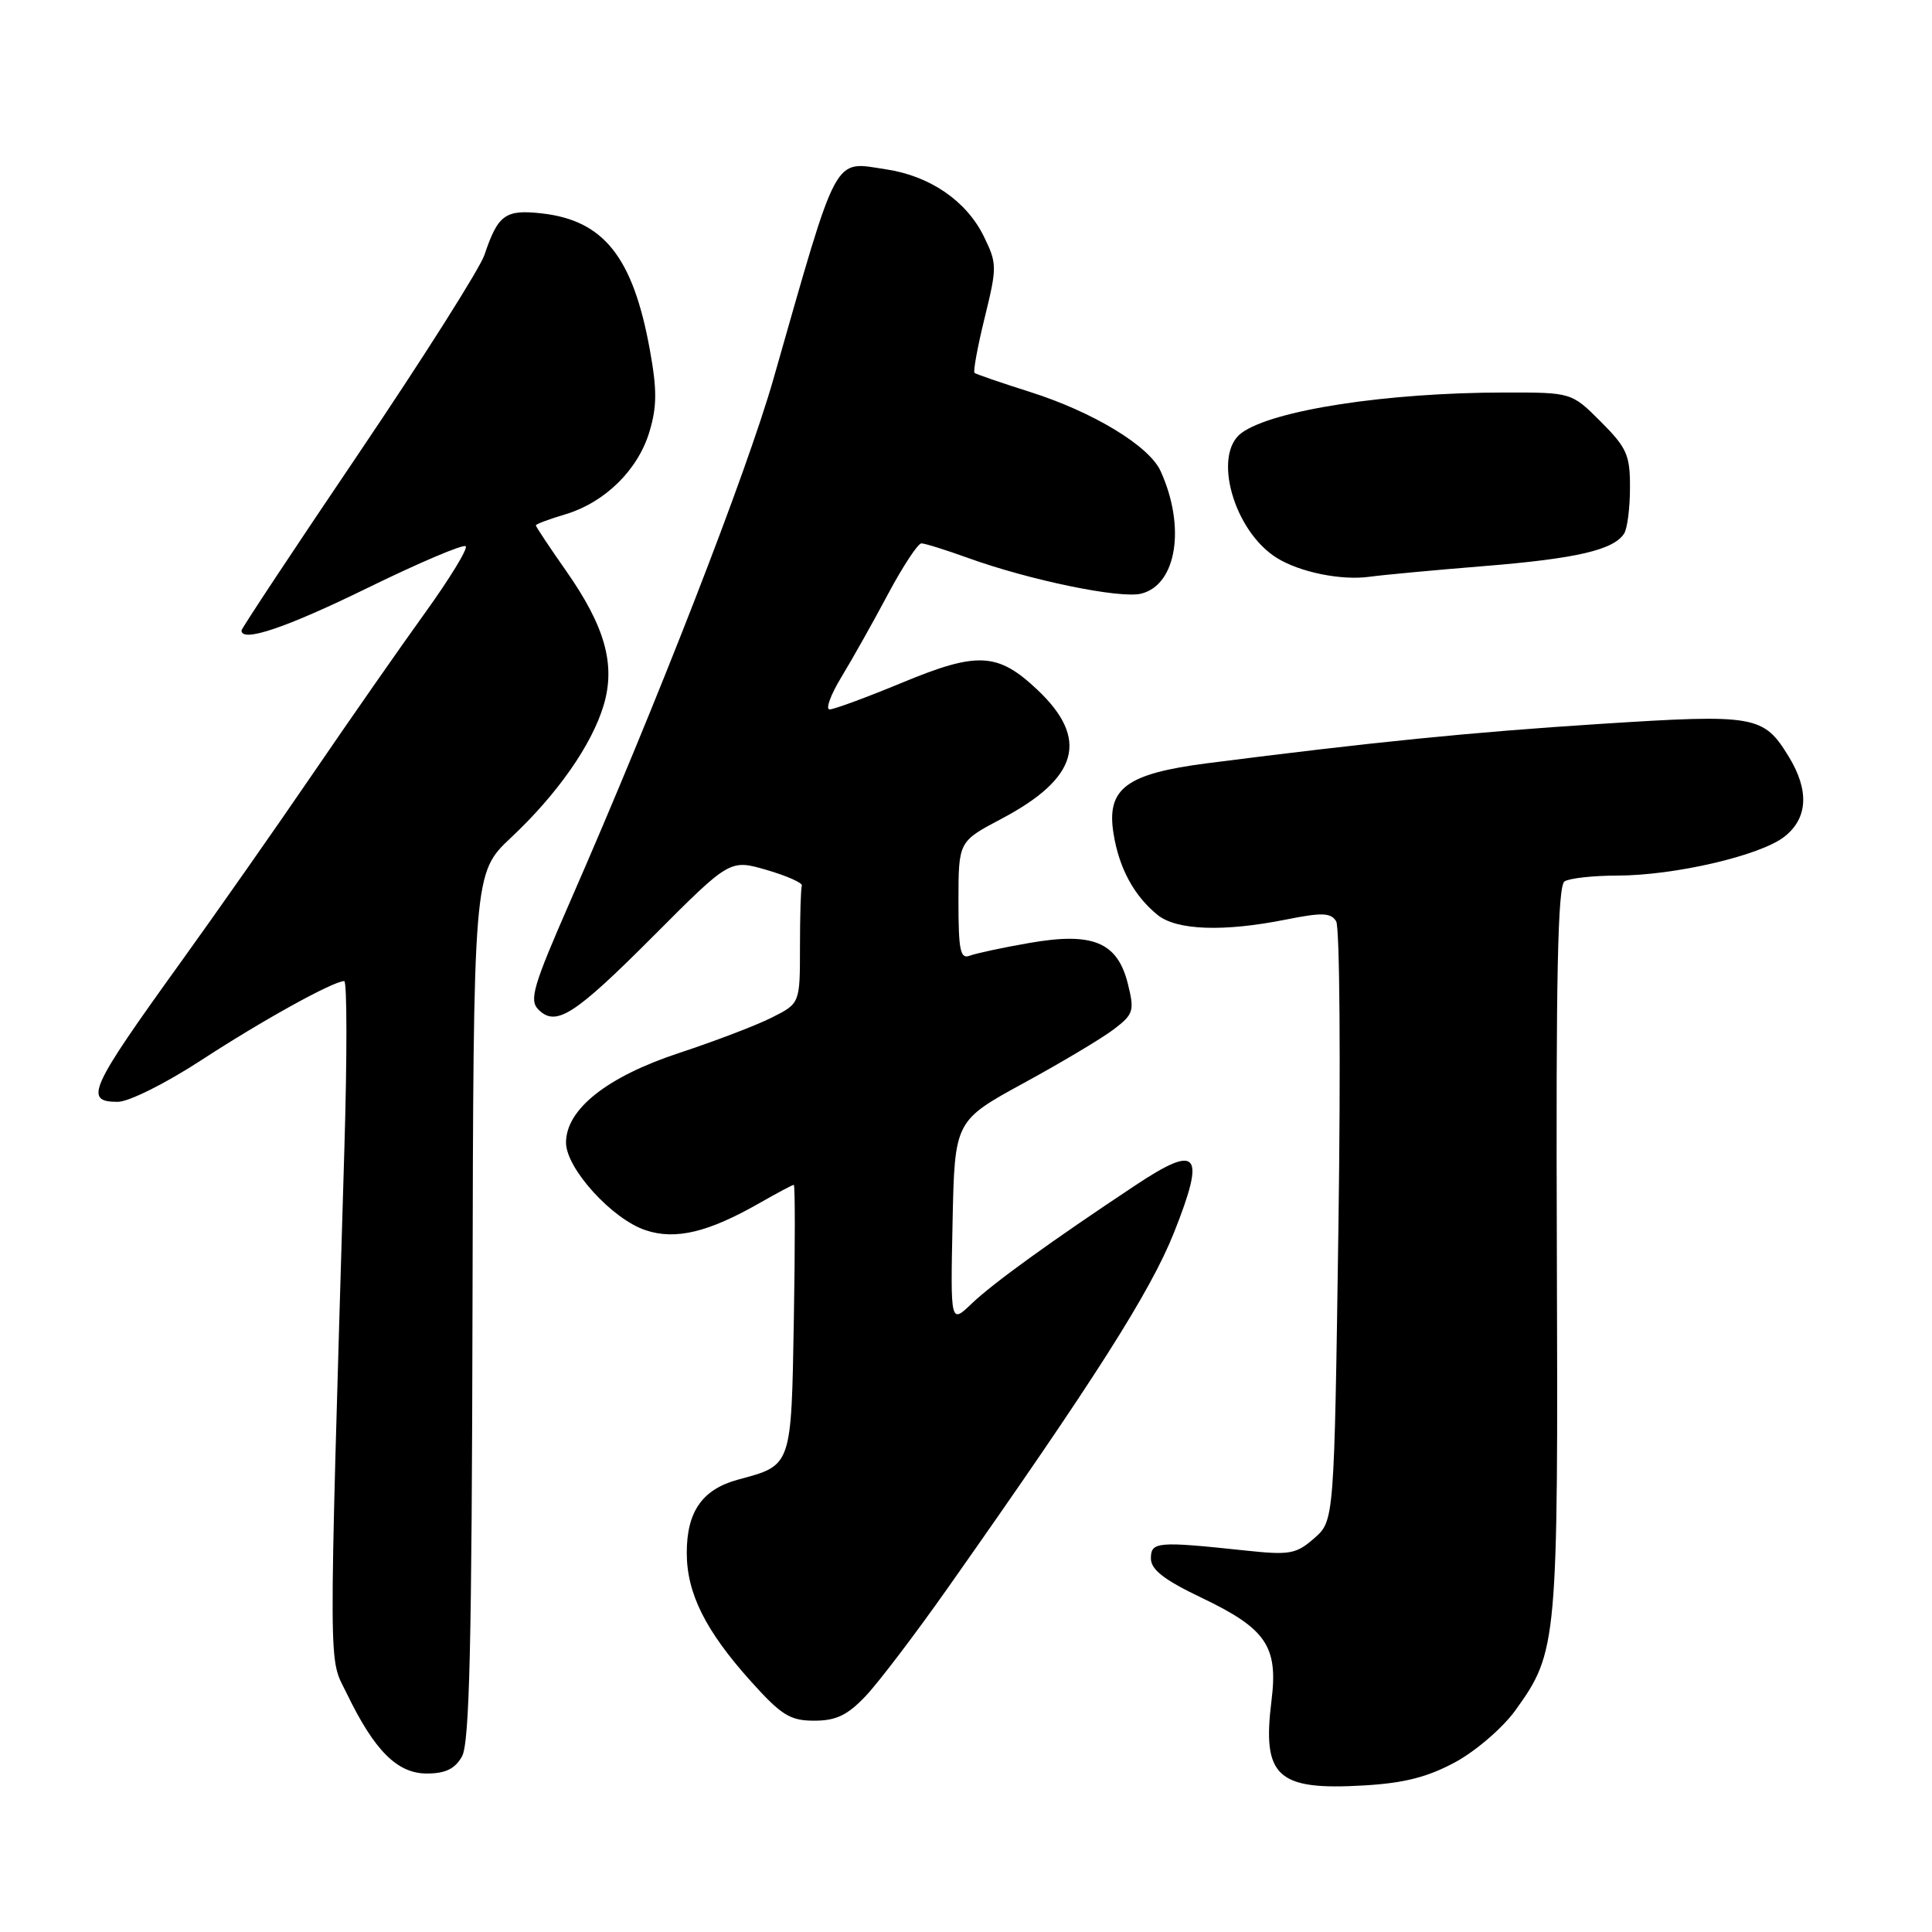 <?xml version="1.0" encoding="UTF-8" standalone="no"?>
<!DOCTYPE svg PUBLIC "-//W3C//DTD SVG 1.1//EN" "http://www.w3.org/Graphics/SVG/1.1/DTD/svg11.dtd" >
<svg xmlns="http://www.w3.org/2000/svg" xmlns:xlink="http://www.w3.org/1999/xlink" version="1.1" viewBox="0 0 256 256">
 <g >
 <path fill="currentColor"
d=" M 192.88 233.47 C 195.59 231.99 199.16 228.91 200.81 226.61 C 206.38 218.86 206.47 217.83 206.29 165.52 C 206.16 129.36 206.41 117.36 207.31 116.79 C 207.96 116.37 211.11 116.02 214.30 116.02 C 221.96 116.00 233.27 113.36 236.45 110.86 C 239.55 108.42 239.75 104.75 237.05 100.31 C 233.68 94.78 232.66 94.60 212.07 95.92 C 194.93 97.02 181.90 98.33 160.00 101.13 C 149.20 102.52 146.58 104.48 147.55 110.47 C 148.28 115.03 150.26 118.70 153.38 121.23 C 155.90 123.28 162.16 123.50 170.43 121.84 C 175.19 120.89 176.34 120.93 177.05 122.08 C 177.52 122.84 177.66 141.03 177.35 162.48 C 176.79 201.50 176.79 201.50 174.15 203.82 C 171.74 205.93 170.90 206.08 165.00 205.45 C 153.35 204.21 152.50 204.28 152.50 206.50 C 152.50 207.98 154.23 209.33 159.19 211.70 C 167.78 215.80 169.38 218.14 168.48 225.34 C 167.22 235.42 169.22 237.26 180.72 236.58 C 186.10 236.27 189.19 235.47 192.88 233.47 Z  M 61.21 232.75 C 62.22 231.00 62.52 217.85 62.61 173.09 C 62.73 115.68 62.73 115.68 67.70 111.00 C 73.85 105.23 78.41 98.72 79.99 93.44 C 81.59 88.07 80.18 83.02 75.01 75.64 C 72.80 72.49 71.00 69.78 71.00 69.61 C 71.00 69.45 72.76 68.79 74.91 68.15 C 80.17 66.57 84.54 62.27 86.06 57.19 C 87.06 53.84 87.07 51.63 86.09 46.25 C 83.86 34.06 80.00 29.21 71.82 28.28 C 66.95 27.73 65.99 28.43 64.19 33.78 C 63.58 35.58 56.09 47.41 47.54 60.07 C 38.99 72.72 32.00 83.28 32.00 83.54 C 32.00 85.18 37.88 83.20 48.69 77.91 C 55.54 74.56 61.40 72.07 61.71 72.38 C 62.02 72.69 59.59 76.67 56.31 81.22 C 53.03 85.77 46.35 95.35 41.47 102.50 C 36.59 109.65 28.70 120.90 23.95 127.50 C 11.84 144.31 11.07 146.00 15.60 146.00 C 17.05 146.00 21.89 143.59 26.64 140.50 C 34.71 135.23 44.17 130.00 45.61 130.00 C 45.99 130.00 46.00 140.01 45.63 152.25 C 43.51 224.15 43.49 219.31 45.98 224.46 C 49.62 231.98 52.65 235.00 56.55 235.00 C 59.01 235.00 60.28 234.39 61.21 232.75 Z  M 114.69 224.75 C 116.39 222.96 121.32 216.48 125.64 210.34 C 145.00 182.86 152.45 171.16 155.57 163.30 C 159.78 152.70 158.81 151.51 150.46 157.05 C 139.36 164.41 131.59 170.02 128.76 172.73 C 125.94 175.43 125.94 175.43 126.22 161.97 C 126.50 148.51 126.50 148.51 135.67 143.50 C 140.71 140.75 146.09 137.54 147.62 136.36 C 150.20 134.39 150.34 133.94 149.45 130.37 C 148.08 124.84 144.82 123.48 136.44 124.94 C 132.91 125.55 129.34 126.32 128.51 126.63 C 127.24 127.12 127.00 125.95 127.00 119.36 C 127.01 111.50 127.01 111.50 132.69 108.50 C 142.92 103.10 144.36 97.91 137.45 91.39 C 132.22 86.46 129.54 86.31 119.58 90.44 C 114.85 92.40 110.51 94.00 109.93 94.00 C 109.36 94.00 110.05 92.09 111.47 89.75 C 112.89 87.41 115.68 82.46 117.65 78.75 C 119.63 75.04 121.63 72.00 122.09 72.00 C 122.55 72.00 125.30 72.86 128.21 73.91 C 136.41 76.88 148.43 79.36 151.22 78.66 C 155.93 77.48 157.14 69.78 153.78 62.41 C 152.26 59.08 144.83 54.58 136.50 51.94 C 132.65 50.72 129.33 49.58 129.13 49.41 C 128.93 49.24 129.53 45.94 130.48 42.08 C 132.13 35.36 132.12 34.92 130.35 31.30 C 128.05 26.62 123.22 23.31 117.42 22.44 C 110.33 21.37 111.16 19.84 102.48 50.23 C 98.95 62.59 87.11 93.03 75.56 119.42 C 70.65 130.64 70.09 132.52 71.34 133.77 C 73.67 136.10 76.09 134.55 86.70 123.91 C 96.72 113.86 96.72 113.86 101.61 115.28 C 104.30 116.07 106.39 117.00 106.25 117.35 C 106.11 117.71 106.00 121.37 106.00 125.48 C 106.00 132.96 106.00 132.96 102.25 134.84 C 100.19 135.88 94.67 137.98 90.00 139.52 C 80.44 142.67 75.00 146.98 75.00 151.40 C 75.00 154.82 81.12 161.56 85.57 163.02 C 89.53 164.33 93.86 163.29 100.68 159.39 C 102.98 158.08 105.00 157.00 105.18 157.00 C 105.36 157.00 105.36 164.99 105.19 174.75 C 104.85 194.43 104.95 194.13 97.82 196.05 C 93.07 197.33 91.00 200.28 91.00 205.76 C 91.00 211.13 93.48 216.09 99.51 222.80 C 103.55 227.29 104.69 228.00 107.90 228.00 C 110.78 228.00 112.29 227.28 114.69 224.75 Z  M 196.65 75.01 C 208.89 74.02 213.83 72.87 215.21 70.69 C 215.63 70.03 215.98 67.31 215.98 64.63 C 216.00 60.30 215.57 59.34 212.12 55.88 C 208.24 52.00 208.24 52.00 199.37 52.01 C 183.75 52.02 168.65 54.34 164.52 57.36 C 160.61 60.22 163.48 70.38 169.19 73.93 C 172.24 75.83 177.78 76.95 181.50 76.42 C 183.15 76.19 189.97 75.55 196.65 75.01 Z "/>
</g>
</svg>